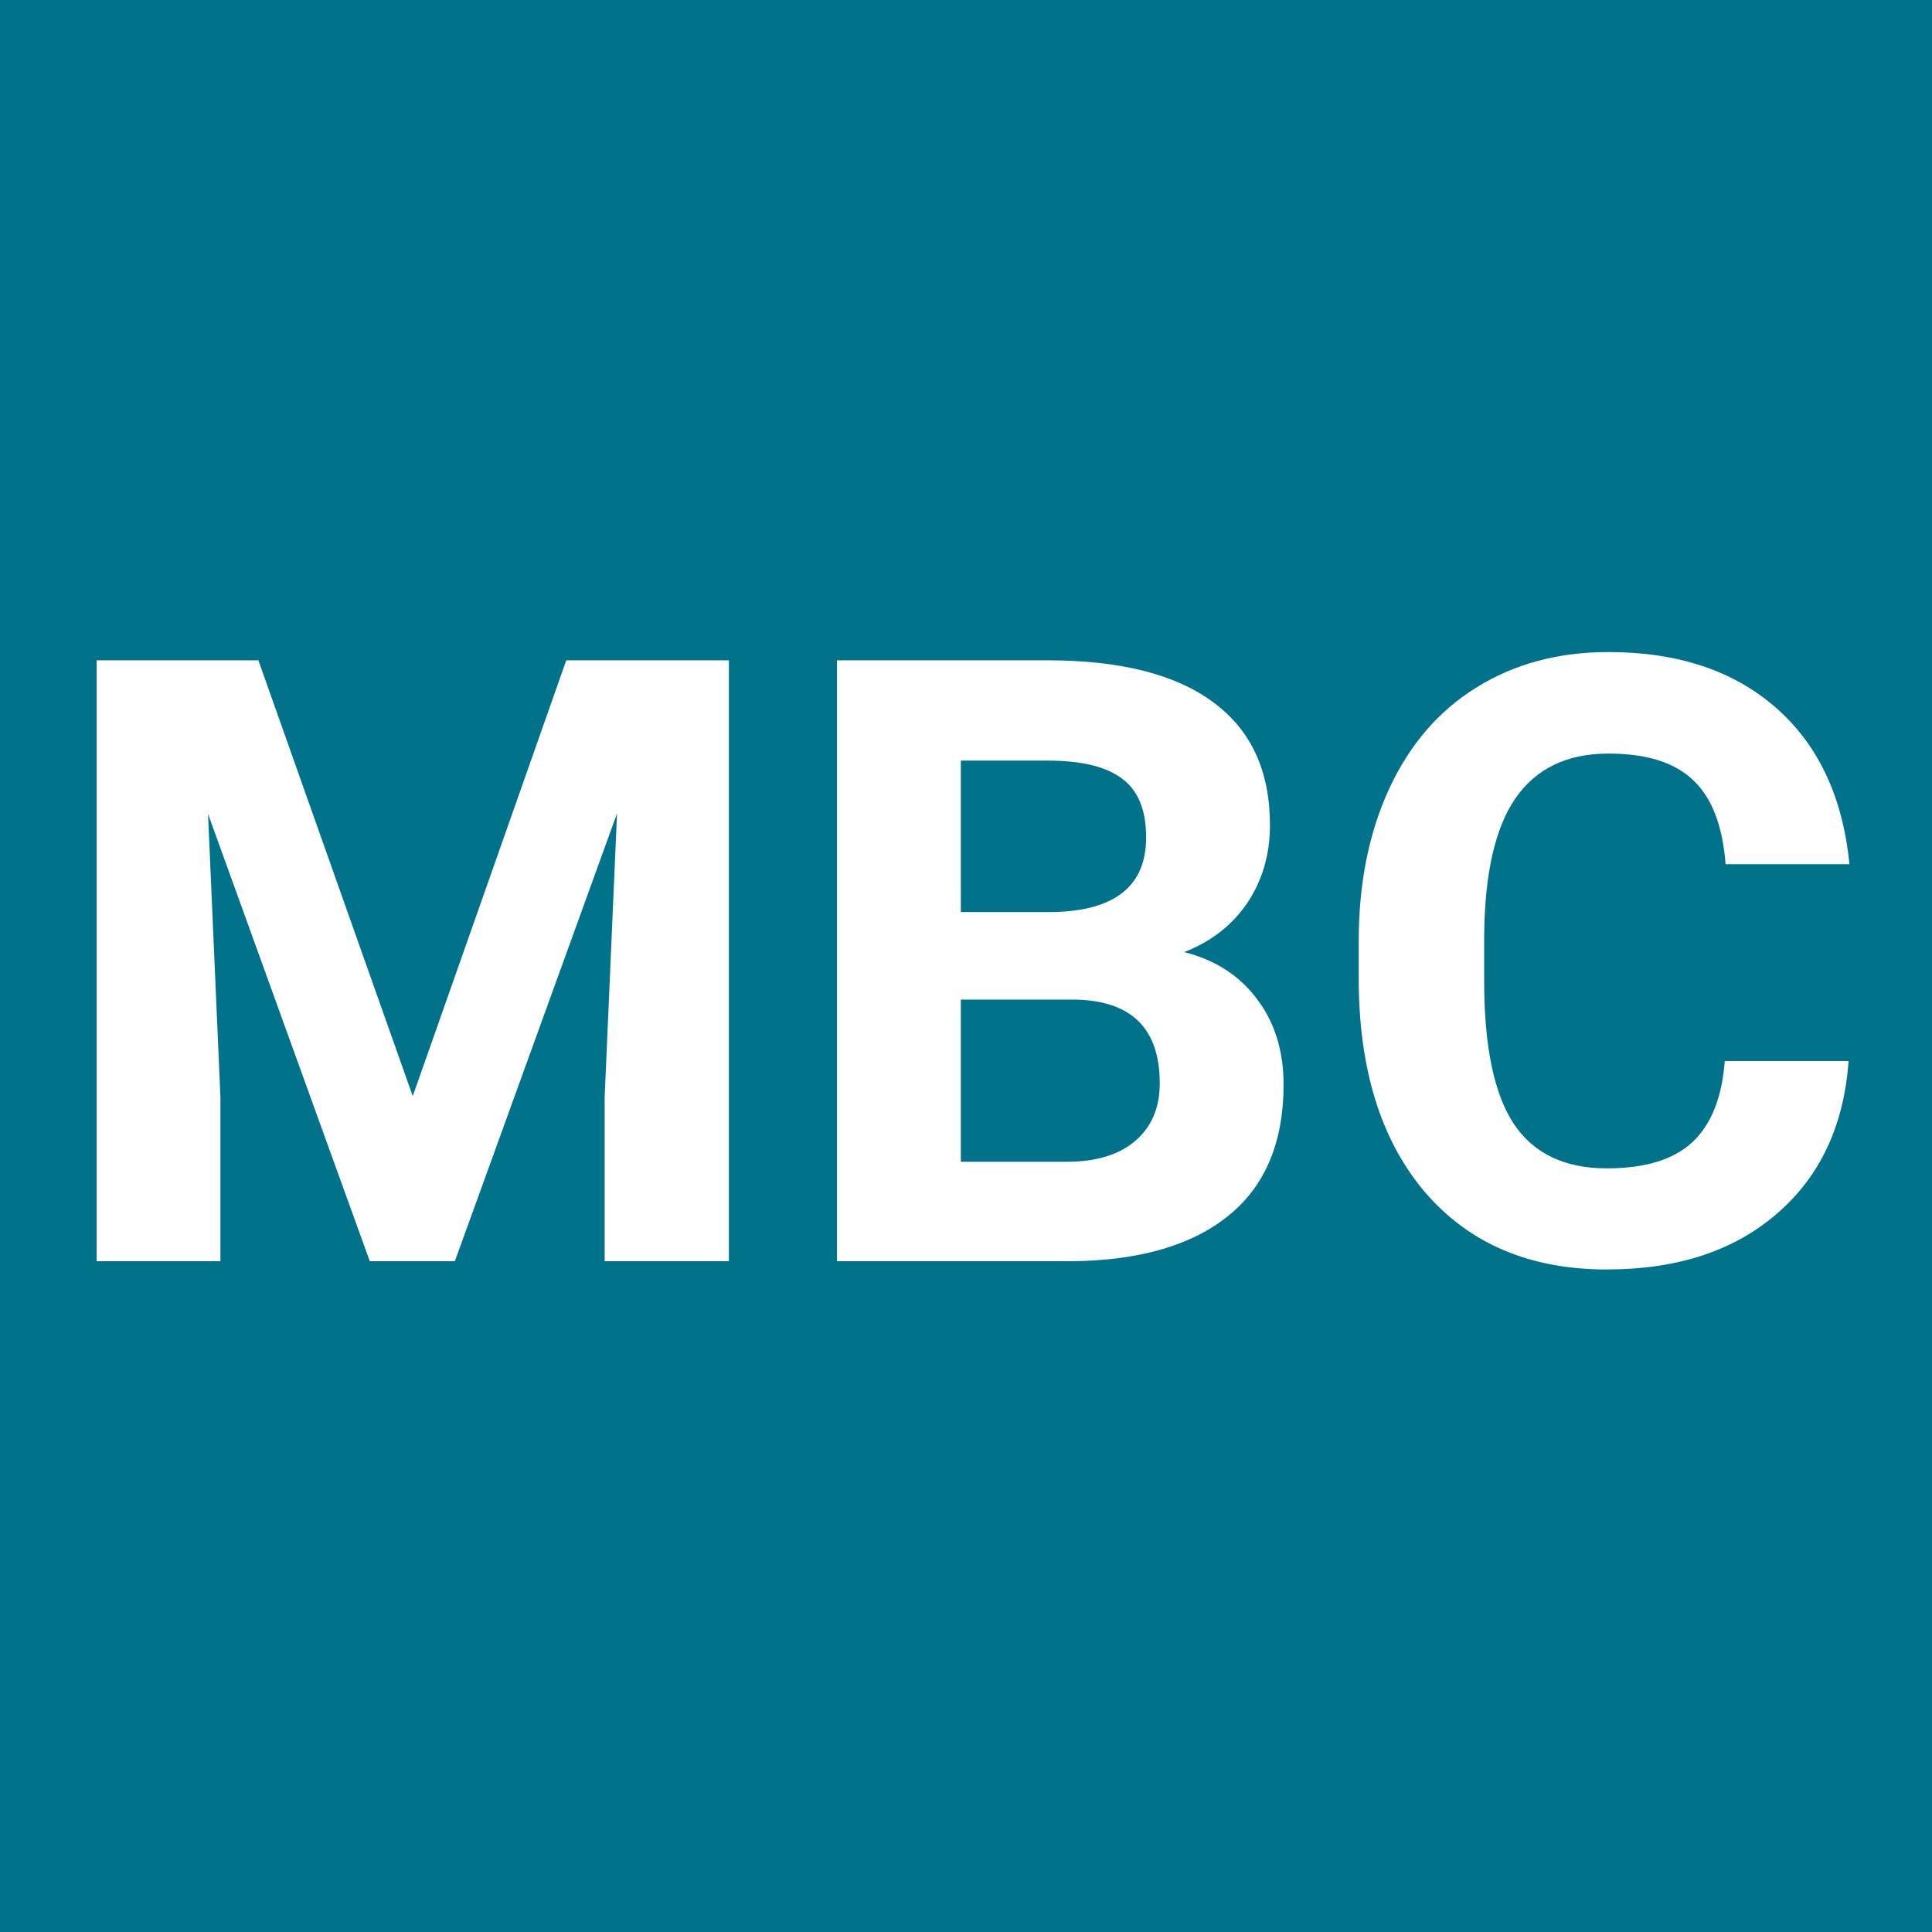 <?xml version="1.0" encoding="UTF-8"?> <svg xmlns="http://www.w3.org/2000/svg" width="80" height="80" viewBox="0 0 80 80" fill="none"><rect width="80" height="80" fill="#00738B"></rect><path d="M10.699 27.342L17.091 45.389L23.448 27.342H30.182V52.225H25.038V45.423L25.55 33.682L18.834 52.225H15.313L8.614 33.699L9.127 45.423V52.225H4V27.342H10.699Z" fill="white"></path><path d="M34.659 52.225V27.342H43.375C46.394 27.342 48.684 27.923 50.245 29.085C51.806 30.236 52.586 31.928 52.586 34.161C52.586 35.38 52.273 36.456 51.647 37.391C51.02 38.313 50.148 38.991 49.032 39.424C50.308 39.743 51.31 40.387 52.04 41.355C52.78 42.324 53.15 43.509 53.15 44.91C53.15 47.303 52.387 49.114 50.86 50.345C49.334 51.575 47.158 52.202 44.332 52.225H34.659ZM39.786 41.39V48.106H44.178C45.386 48.106 46.326 47.821 46.998 47.252C47.682 46.67 48.023 45.873 48.023 44.859C48.023 42.58 46.844 41.424 44.486 41.39H39.786ZM39.786 37.767H43.58C46.166 37.721 47.459 36.69 47.459 34.673C47.459 33.545 47.129 32.736 46.468 32.247C45.819 31.745 44.788 31.495 43.375 31.495H39.786V37.767Z" fill="white"></path><path d="M76.546 43.936C76.353 46.613 75.362 48.721 73.573 50.259C71.795 51.797 69.448 52.566 66.532 52.566C63.342 52.566 60.829 51.495 58.995 49.353C57.172 47.2 56.261 44.249 56.261 40.501V38.98C56.261 36.587 56.682 34.48 57.525 32.657C58.368 30.834 59.571 29.438 61.131 28.47C62.704 27.49 64.526 27 66.6 27C69.471 27 71.784 27.769 73.539 29.307C75.293 30.845 76.307 33.004 76.581 35.784H71.454C71.328 34.178 70.878 33.016 70.103 32.298C69.34 31.569 68.172 31.204 66.6 31.204C64.891 31.204 63.609 31.819 62.755 33.05C61.912 34.269 61.479 36.166 61.456 38.741V40.621C61.456 43.309 61.861 45.275 62.669 46.517C63.49 47.758 64.777 48.379 66.532 48.379C68.115 48.379 69.295 48.02 70.069 47.303C70.856 46.574 71.305 45.451 71.419 43.936H76.546Z" fill="white"></path></svg> 